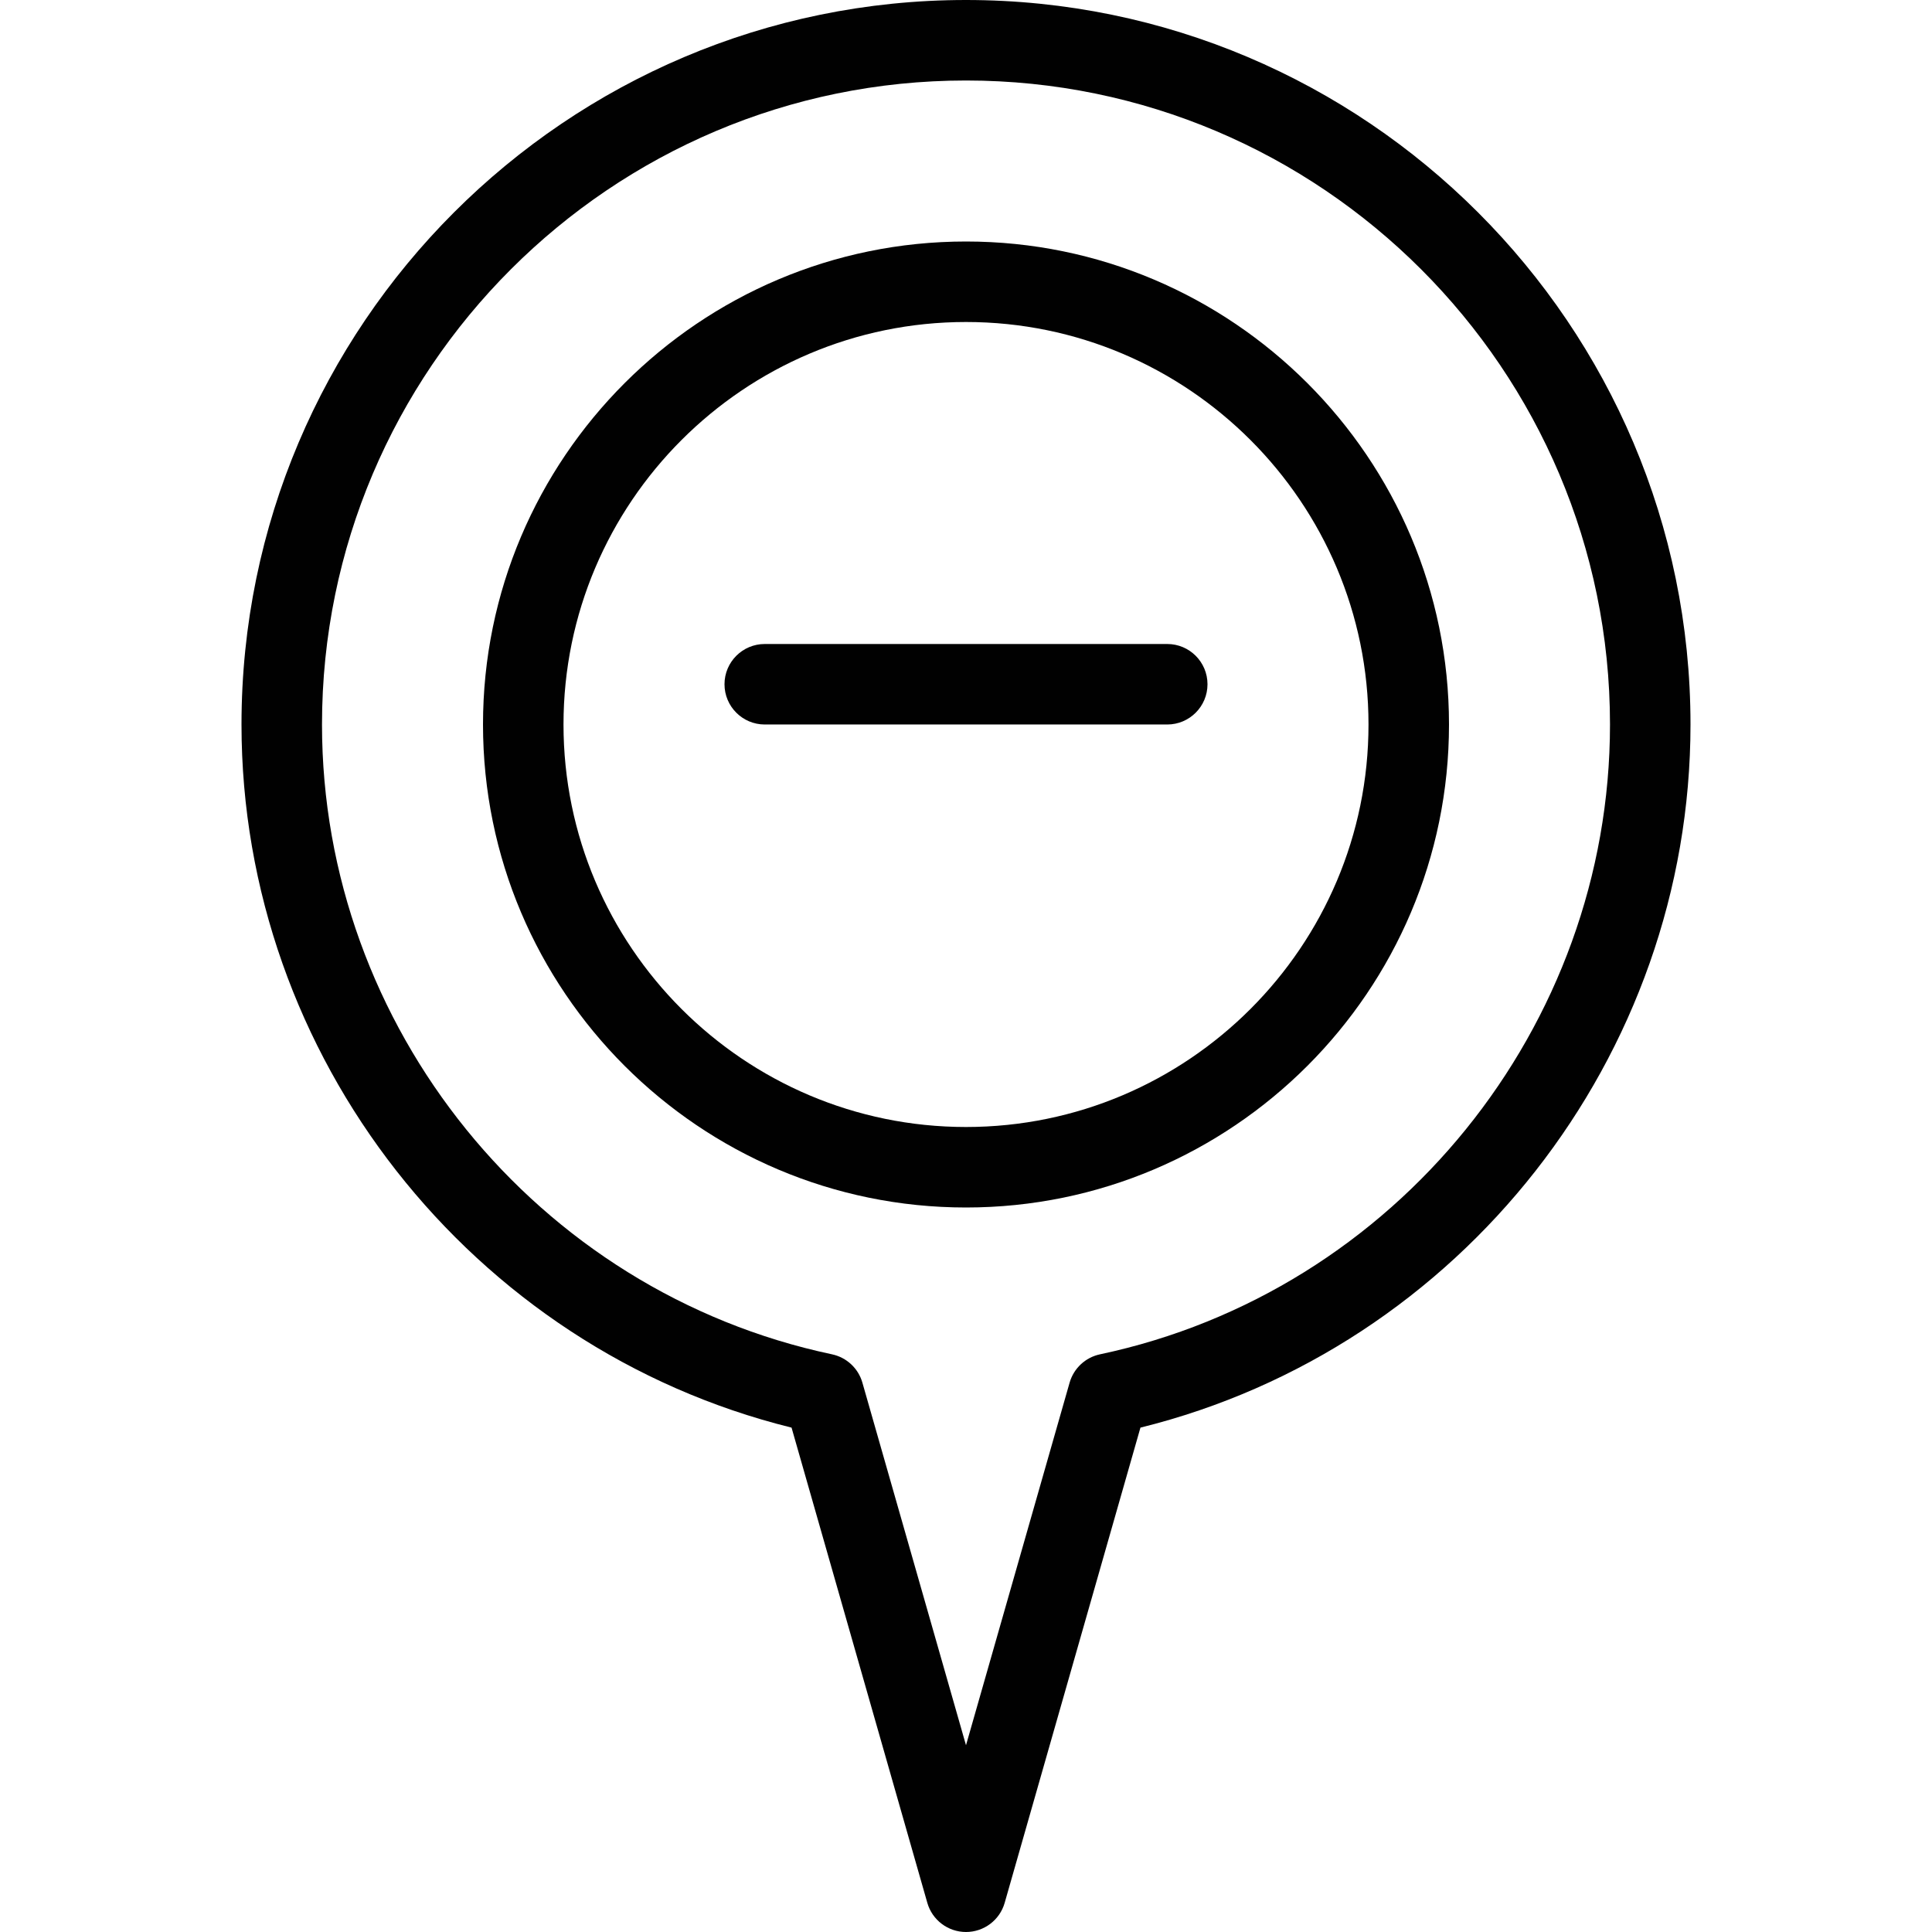 <?xml version="1.0" encoding="utf-8"?>
<!-- Generator: Adobe Illustrator 17.0.0, SVG Export Plug-In . SVG Version: 6.00 Build 0)  -->
<!DOCTYPE svg PUBLIC "-//W3C//DTD SVG 1.1//EN" "http://www.w3.org/Graphics/SVG/1.1/DTD/svg11.dtd">
<svg version="1.1" id="Layer_1" xmlns="http://www.w3.org/2000/svg" xmlns:xlink="http://www.w3.org/1999/xlink" x="0px" y="0px"
	 width="48px" height="48px" viewBox="0 0 48 48" enable-background="new 0 0 48 48" xml:space="preserve">
<g>
	<path fill="#010101" d="M24,0C14.075,0,6,8.075,6,18c0,8.251,5.711,15.501,13.666,17.469l3.373,11.806
		C23.161,47.704,23.554,48,24,48s0.839-0.296,0.961-0.725l3.373-11.806C36.289,33.501,42,26.251,42,18C42,8.075,33.925,0,24,0z
		 M27.328,33.648c-0.362,0.077-0.652,0.348-0.754,0.704L24,43.36l-2.574-9.008c-0.101-0.356-0.392-0.627-0.754-0.704
		C13.329,32.095,8,25.514,8,18C8,9.178,15.178,2,24,2s16,7.178,16,16C40,25.514,34.671,32.095,27.328,33.648z"/>
	<path fill="#010101" d="M24,6c-6.617,0-12,5.383-12,12s5.383,12,12,12s12-5.383,12-12S30.617,6,24,6z M24,28
		c-5.514,0-10-4.486-10-10S18.486,8,24,8s10,4.486,10,10S29.514,28,24,28z"/>
	<path fill="#010101" d="M29,16H19c-0.552,0-1,0.448-1,1s0.448,1,1,1h10c0.552,0,1-0.448,1-1S29.552,16,29,16z"/>
</g>
</svg>
